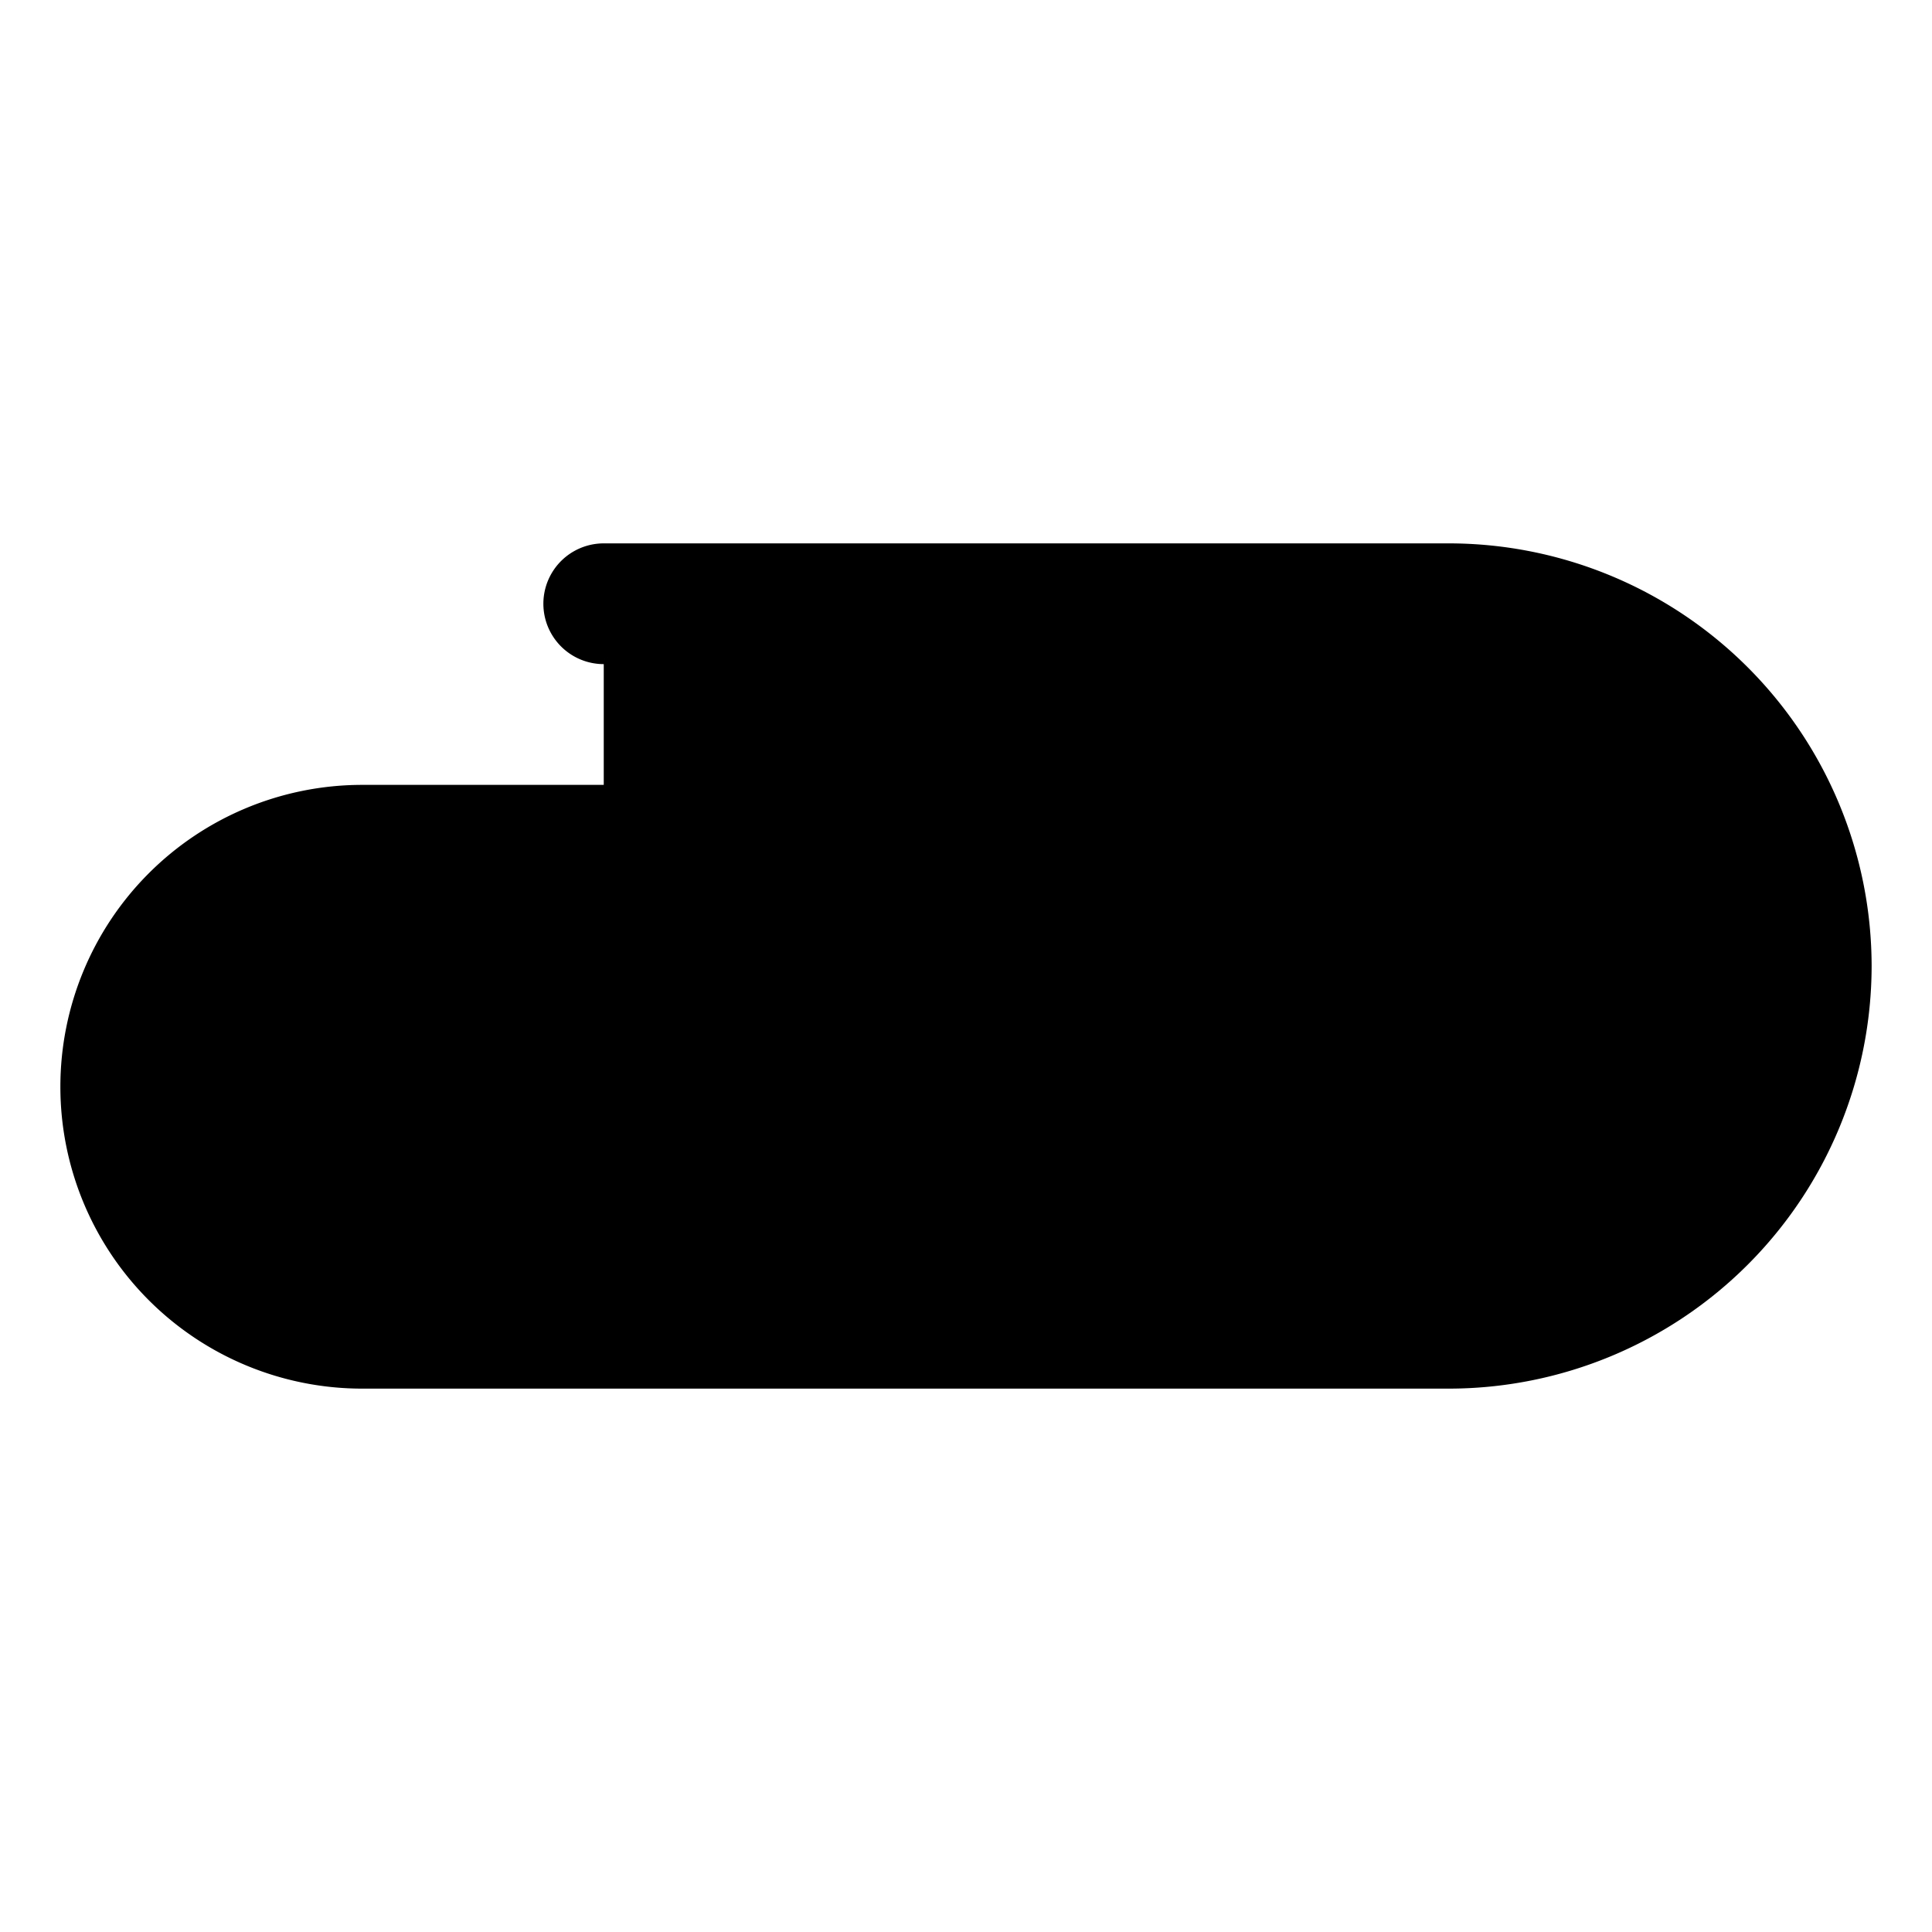 <svg xmlns="http://www.w3.org/2000/svg" width="24" height="24" viewBox="0 0 256 256">
    <path d="M240,128a48,48,0,0,1-48,48H48a32,32,0,0,1,0-64H80V80H192A48,48,0,0,1,240,128Z" class="pr-icon-duotone-secondary"/>
    <path d="M248,128a56.06,56.06,0,0,1-56,56H48a40,40,0,0,1,0-80H192a24,24,0,0,1,0,48H80a8,8,0,0,1,0-16H192a8,8,0,0,0,0-16H48a24,24,0,0,0,0,48H192a40,40,0,0,0,0-80H80a8,8,0,0,1,0-16H192A56.06,56.06,0,0,1,248,128Z"/>
</svg>
